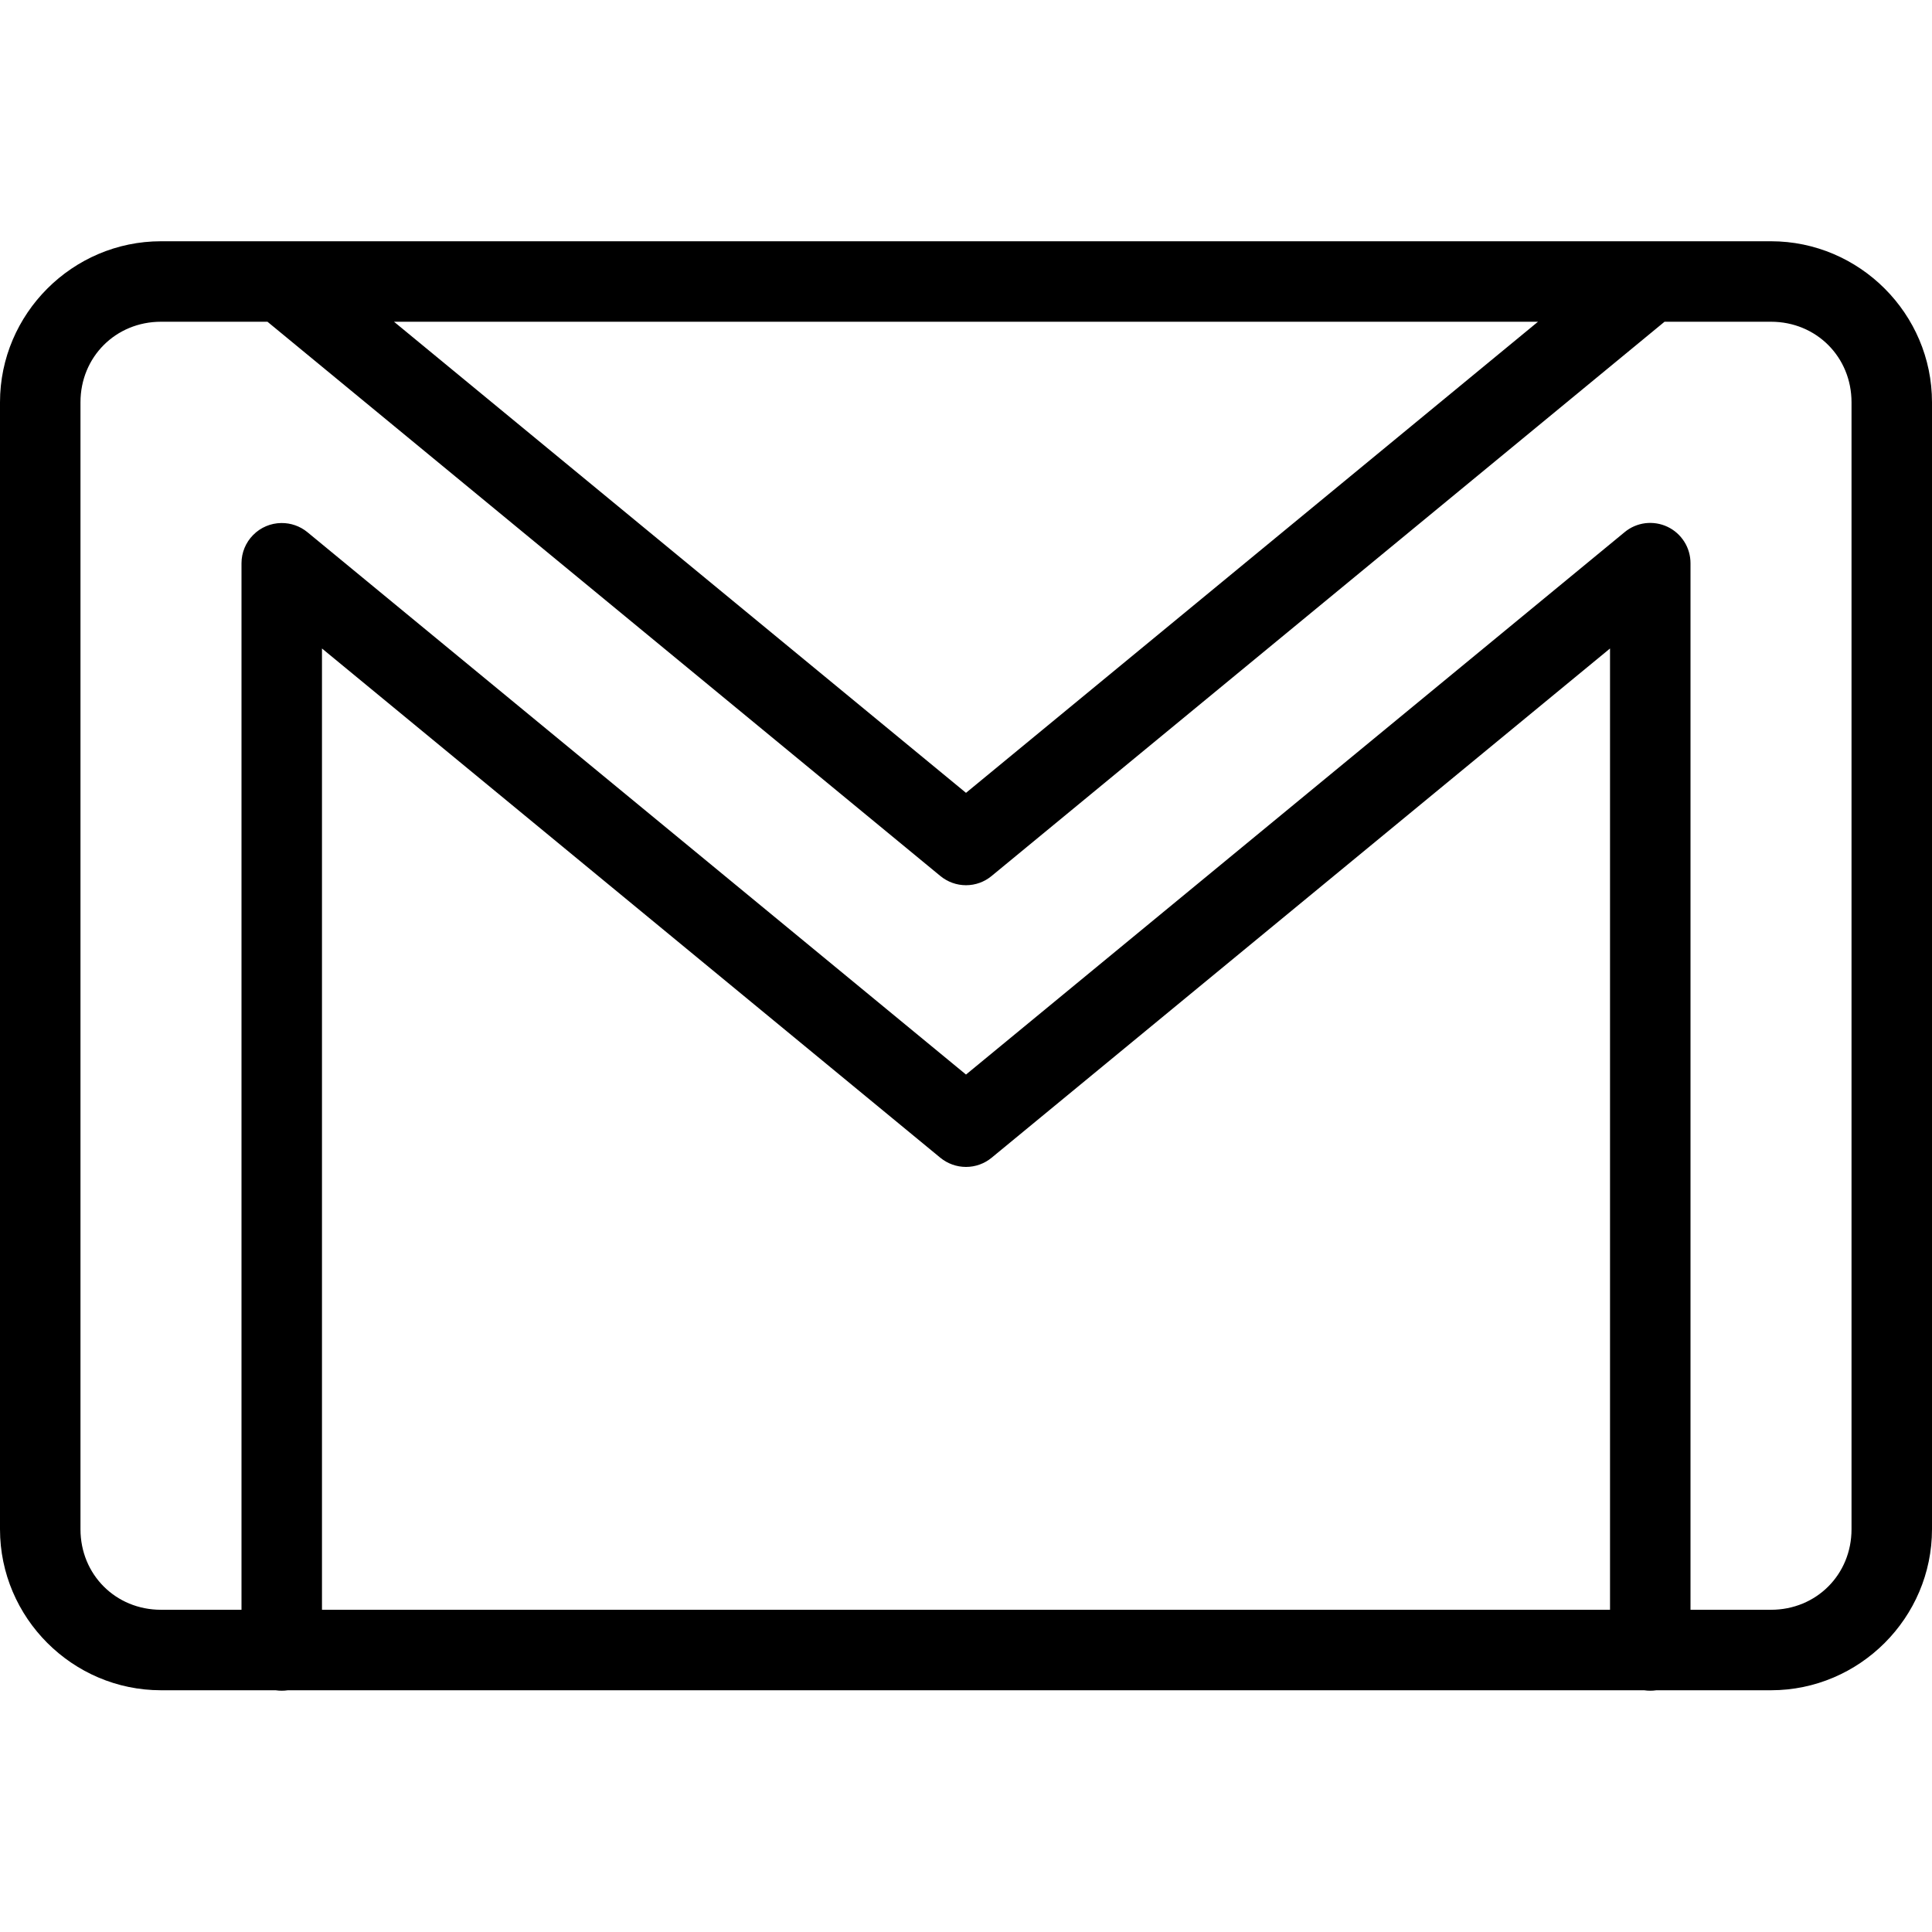 <svg width="32" height="32" viewBox="0 0 32 32" fill="none" xmlns="http://www.w3.org/2000/svg">
<path d="M2.667 3.996C1.201 3.996 0 5.197 0 6.663V25.329C0 26.795 1.201 27.996 2.667 27.996H4.565C4.632 28.006 4.701 28.006 4.768 27.996H27.232C27.299 28.006 27.368 28.006 27.435 27.996H29.333C30.799 27.996 32 26.795 32 25.329V6.663C32 5.197 30.799 3.996 29.333 3.996H27.365H4.667H2.667ZM2.667 5.329H4.43L15.575 14.509C15.695 14.608 15.845 14.662 16 14.662C16.155 14.662 16.305 14.608 16.424 14.509L27.57 5.329H29.333C30.084 5.329 30.667 5.913 30.667 6.663V25.329C30.667 26.08 30.084 26.663 29.333 26.663H28V9.329C28 9.203 27.965 9.079 27.897 8.972C27.829 8.865 27.733 8.779 27.618 8.725C27.504 8.671 27.376 8.651 27.251 8.666C27.125 8.682 27.006 8.733 26.909 8.814L16 17.798L5.091 8.814C4.969 8.714 4.816 8.661 4.659 8.663C4.483 8.665 4.316 8.736 4.193 8.861C4.069 8.986 4 9.154 4 9.329V26.663H2.667C1.916 26.663 1.333 26.08 1.333 25.329V6.663C1.333 5.913 1.916 5.329 2.667 5.329ZM6.526 5.329H25.474L16 13.132L6.526 5.329ZM5.333 10.741L15.575 19.176C15.695 19.274 15.845 19.328 16 19.328C16.155 19.328 16.305 19.274 16.424 19.176L26.667 10.741V26.663H5.333V10.741Z" fill="black"/>
</svg>
